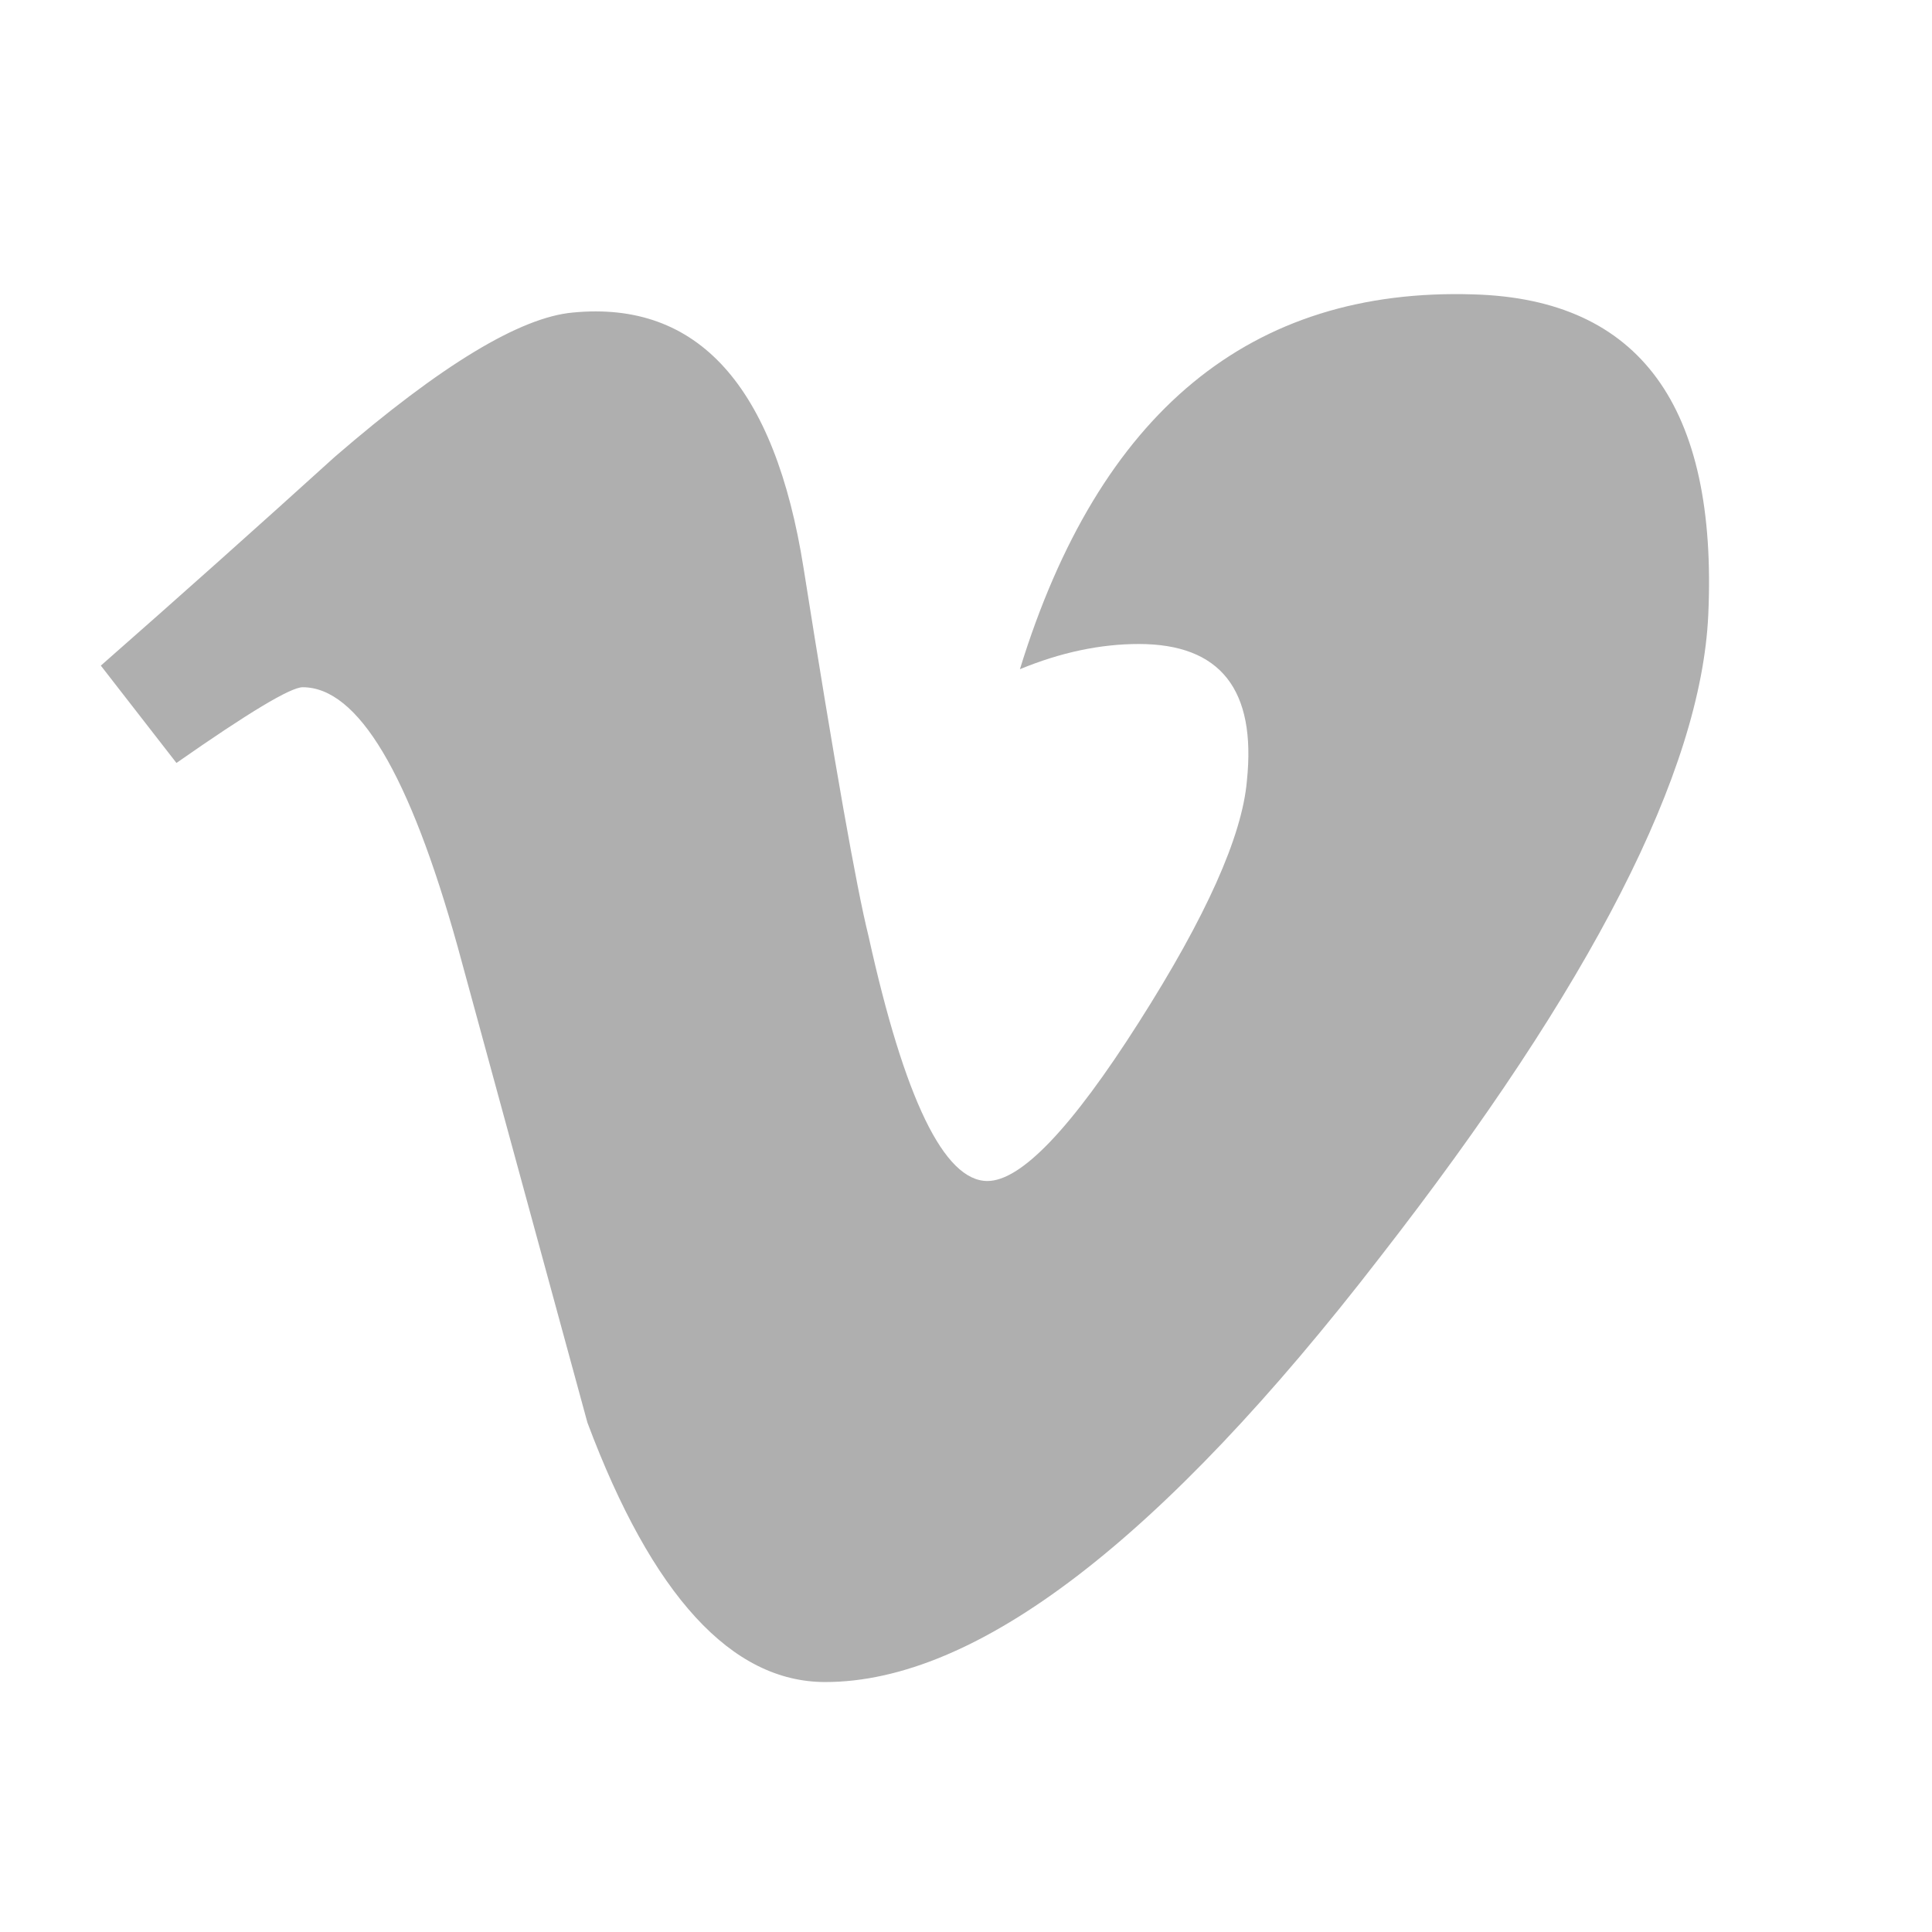 <?xml version="1.0" encoding="UTF-8"?>
<svg width="21px" height="21px" viewBox="0 0 21 21" version="1.1" xmlns="http://www.w3.org/2000/svg" xmlns:xlink="http://www.w3.org/1999/xlink">
    <!-- Generator: Sketch 52.5 (67469) - http://www.bohemiancoding.com/sketch -->
    <title>nav-vimeo</title>
    <desc>Created with Sketch.</desc>
    <g id="Page-1" stroke="none" stroke-width="1" fill="none" fill-rule="evenodd">
        <g id="Desktop-HD" fill="#AFAFAF">
            <g id="nav-vimeo">
                <g id="vimeo-icon" transform="translate(1, 3)">
                    <path d="M17.568,3.687 C17.489,5.384 16.301,7.709 14.003,10.661 C11.626,13.742 9.615,15.283 7.97,15.283 C6.952,15.283 6.089,14.343 5.385,12.463 L3.975,7.292 C3.451,5.41 2.89,4.47 2.29,4.47 C2.159,4.47 1.702,4.745 0.918,5.293 L0.096,4.235 C0.951,3.484 1.799,2.727 2.642,1.963 C3.791,0.971 4.653,0.448 5.228,0.397 C6.586,0.266 7.422,1.193 7.735,3.178 C8.074,5.319 8.31,6.652 8.44,7.173 C8.832,8.949 9.263,9.837 9.733,9.837 C10.098,9.837 10.647,9.263 11.378,8.113 C12.11,6.964 12.501,6.089 12.553,5.489 C12.657,4.496 12.266,4 11.378,4 C10.961,4 10.529,4.091 10.086,4.274 C10.947,1.479 12.593,0.122 15.022,0.2 C16.823,0.253 17.672,1.415 17.568,3.687 Z" id="path6"></path>
                </g>
            </g>
        </g>
    </g>
</svg>